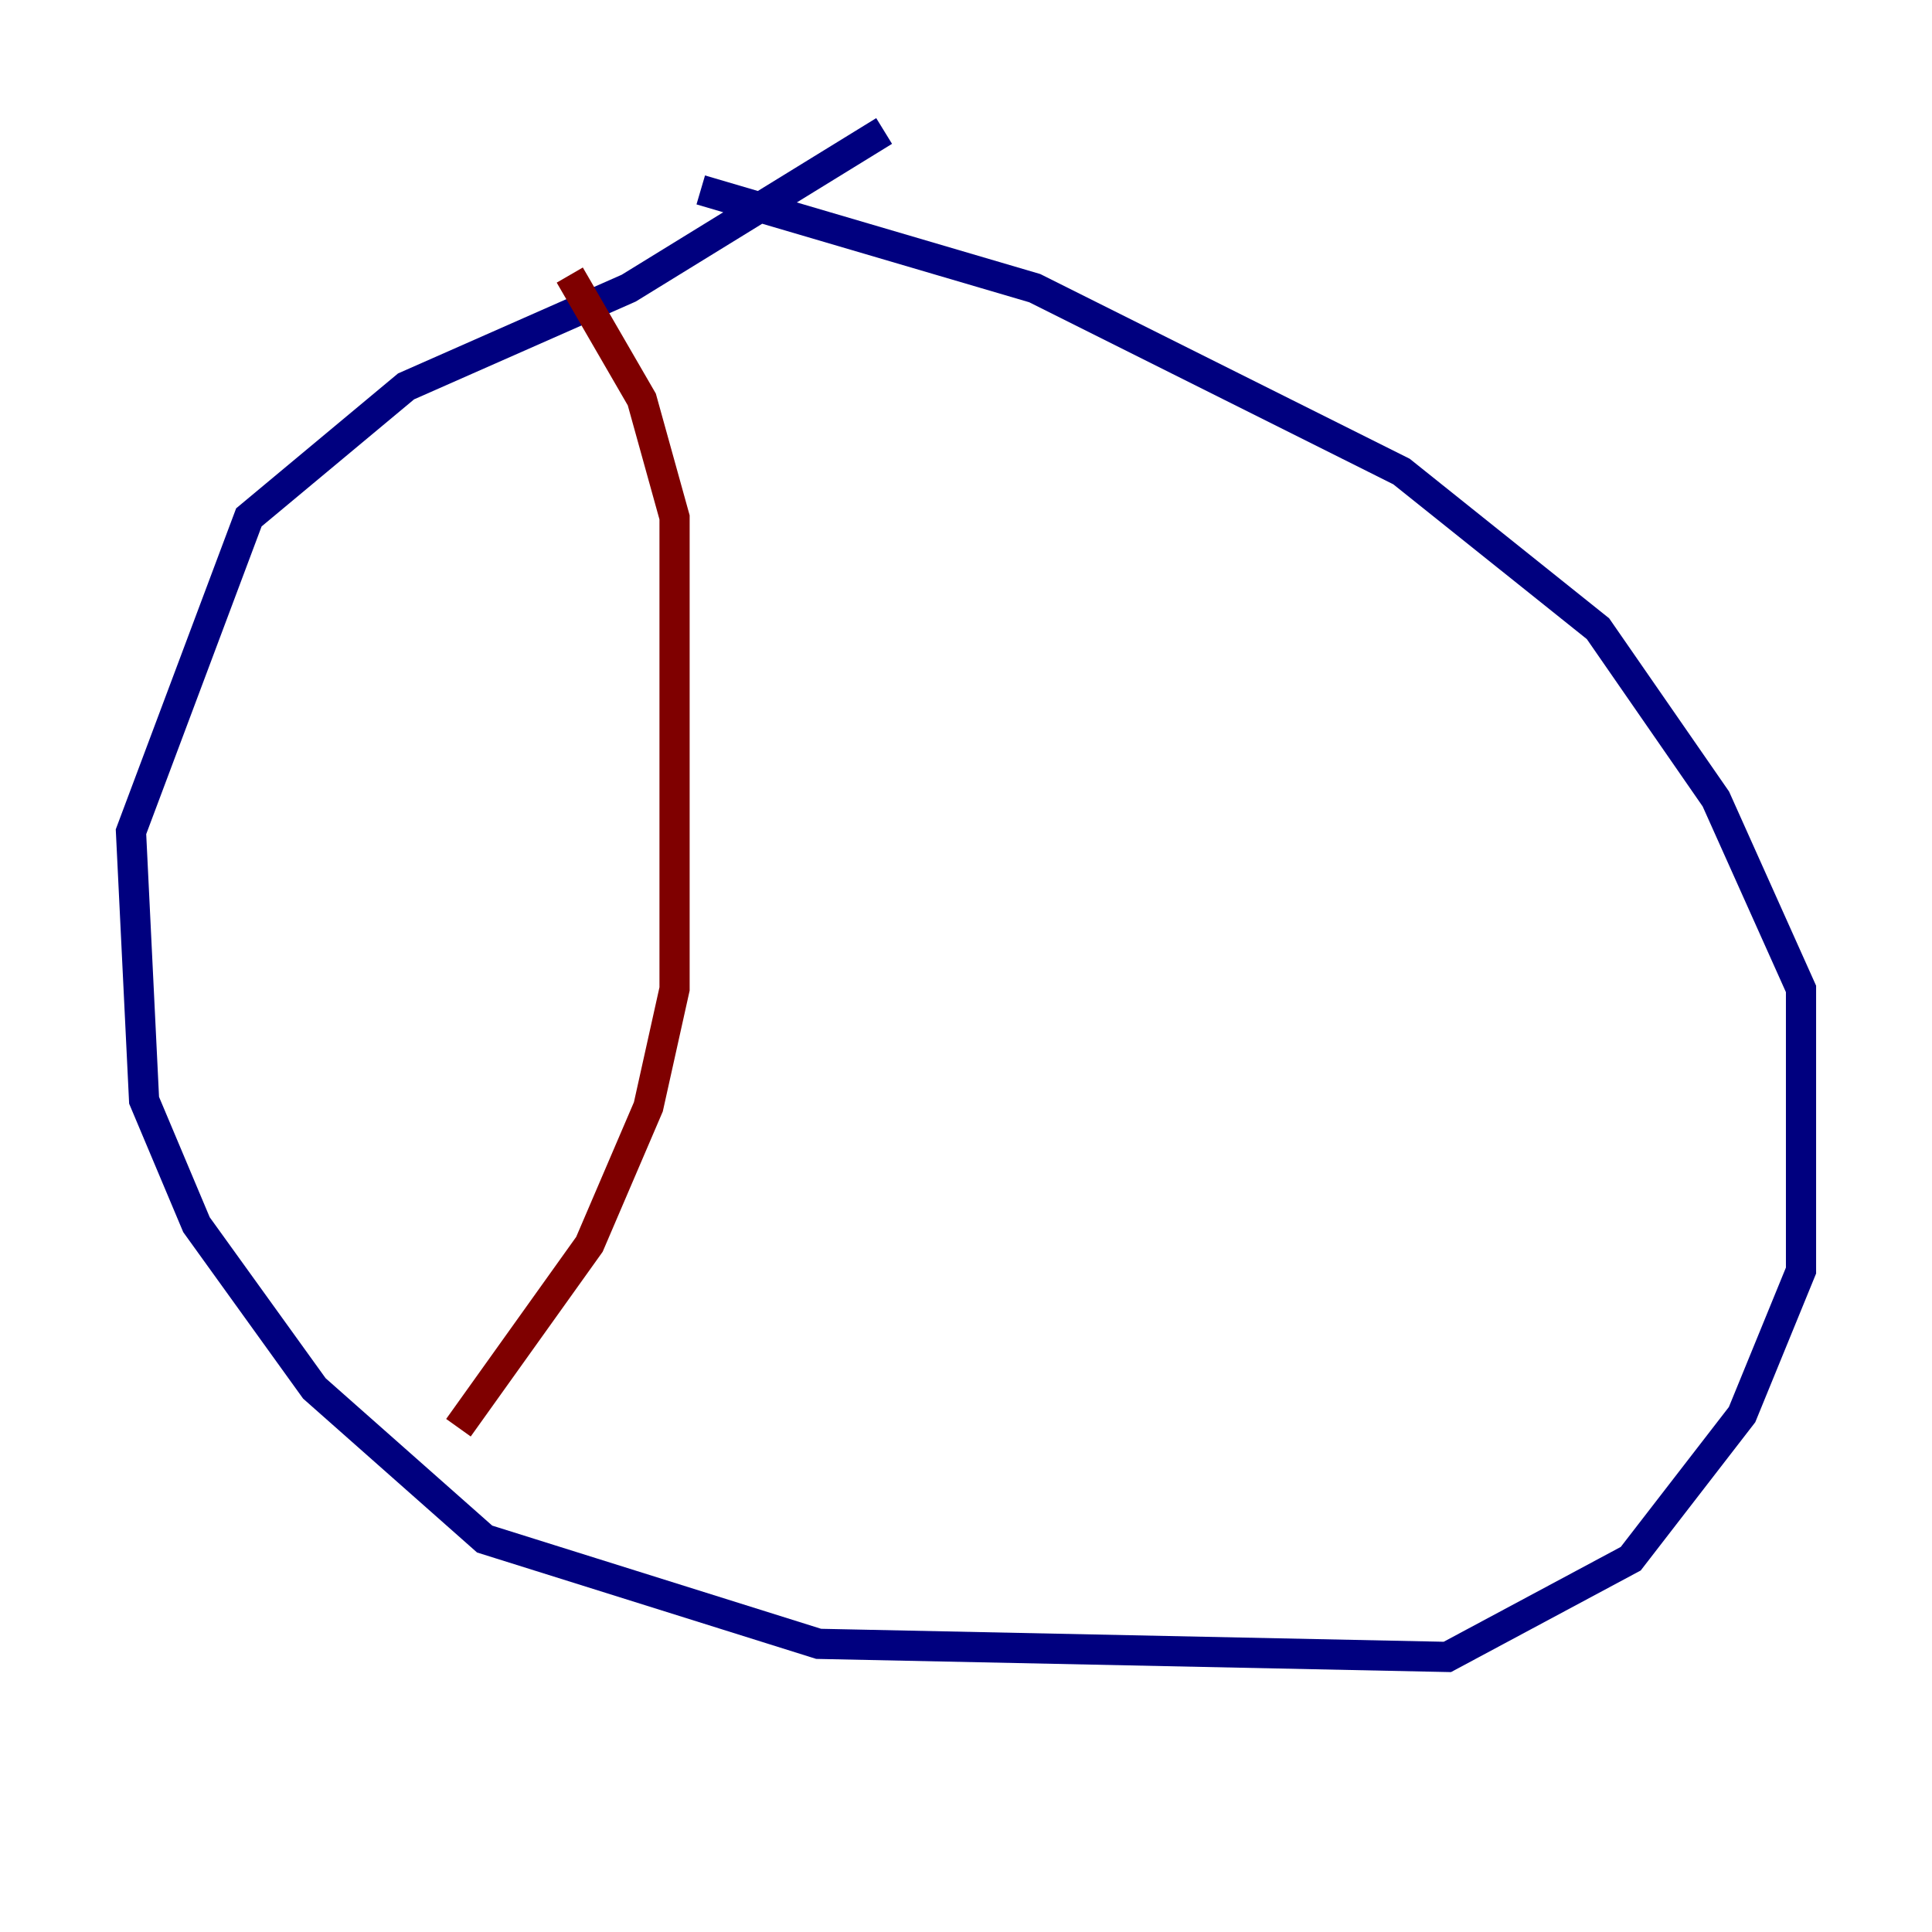 <?xml version="1.0" encoding="utf-8" ?>
<svg baseProfile="tiny" height="128" version="1.2" viewBox="0,0,128,128" width="128" xmlns="http://www.w3.org/2000/svg" xmlns:ev="http://www.w3.org/2001/xml-events" xmlns:xlink="http://www.w3.org/1999/xlink"><defs /><polyline fill="none" points="58.576,8.678 41.654,19.091 26.902,25.6 16.488,34.278 8.678,55.105 9.546,72.895 13.017,81.139 20.827,91.986 32.108,101.966 54.237,108.909 95.891,109.776 108.041,103.268 115.417,93.722 119.322,84.176 119.322,65.519 113.681,52.936 105.871,41.654 92.854,31.241 68.556,19.091 46.427,12.583" stroke="#00007f" stroke-width="2" /><polyline fill="none" points="37.749,18.224 42.522,26.468 44.691,34.278 44.691,65.519 42.956,73.329 39.051,82.441 30.373,94.59" stroke="#7f0000" stroke-width="2" /></svg>